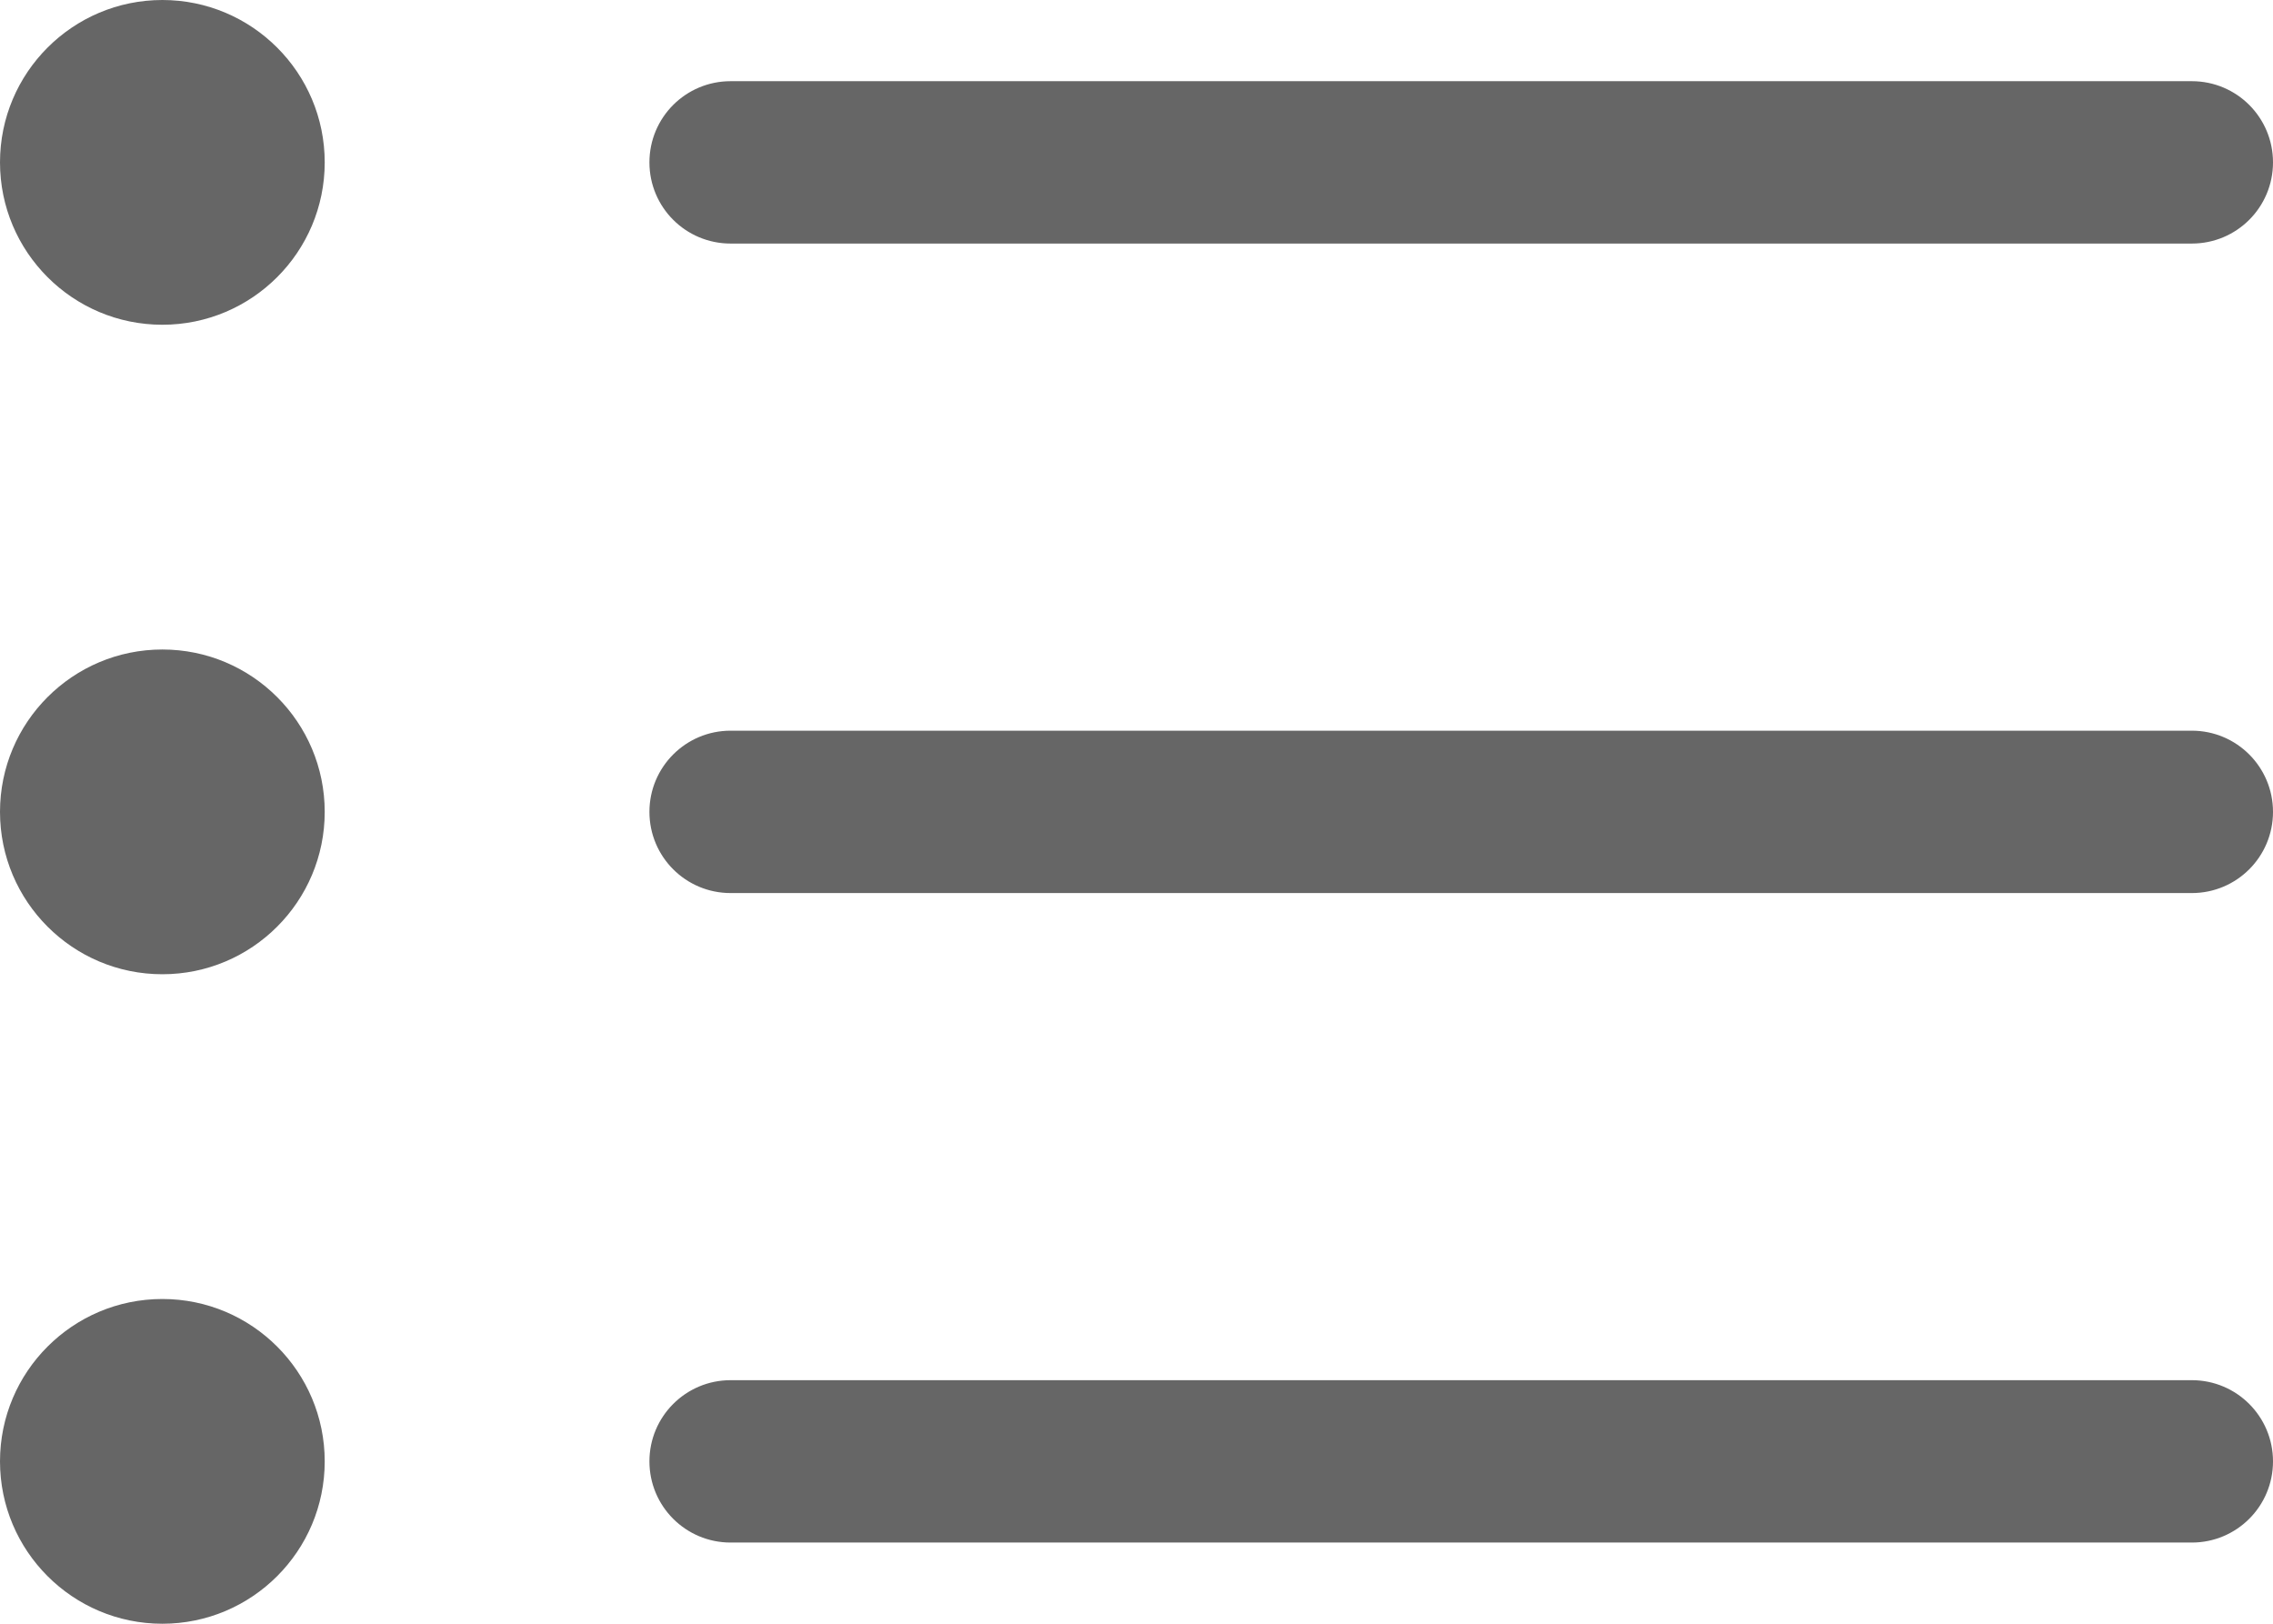 <?xml version="1.0" encoding="UTF-8" standalone="no"?>
<svg width="28px" height="20px" viewBox="0 0 28 20" version="1.1" xmlns="http://www.w3.org/2000/svg" xmlns:xlink="http://www.w3.org/1999/xlink" xmlns:sketch="http://www.bohemiancoding.com/sketch/ns">
    <!-- Generator: Sketch 3.1 (8751) - http://www.bohemiancoding.com/sketch -->
    <title>Fill 193</title>
    <desc>Created with Sketch.</desc>
    <defs></defs>
    <g id="Page-1" stroke="none" stroke-width="1" fill="none" fill-rule="evenodd" sketch:type="MSPage">
        <g id="Icon-Set" sketch:type="MSLayerGroup" transform="translate(-570, -209)" fill="#666666">
            <path d="M597,226 L579,226 C578.447,226 578,226.448 578,227 C578,227.553 578.447,228 579,228 L597,228 C597.553,228 598,227.553 598,227 C598,226.448 597.553,226 597,226 L597,226 Z M572,209 C570.896,209 570,209.896 570,211 C570,212.104 570.896,213 572,213 C573.104,213 574,212.104 574,211 C574,209.896 573.104,209 572,209 L572,209 Z M579,212 L597,212 C597.553,212 598,211.553 598,211 C598,210.447 597.553,210 597,210 L579,210 C578.447,210 578,210.447 578,211 C578,211.553 578.447,212 579,212 L579,212 Z M597,218 L579,218 C578.447,218 578,218.448 578,219 C578,219.553 578.447,220 579,220 L597,220 C597.553,220 598,219.553 598,219 C598,218.448 597.553,218 597,218 L597,218 Z M572,217 C570.896,217 570,217.896 570,219 C570,220.104 570.896,221 572,221 C573.104,221 574,220.104 574,219 C574,217.896 573.104,217 572,217 L572,217 Z M572,225 C570.896,225 570,225.896 570,227 C570,228.104 570.896,229 572,229 C573.104,229 574,228.104 574,227 C574,225.896 573.104,225 572,225 L572,225 Z" id="Fill-193" sketch:type="MSShapeGroup"></path>
        </g>
    </g>
</svg>